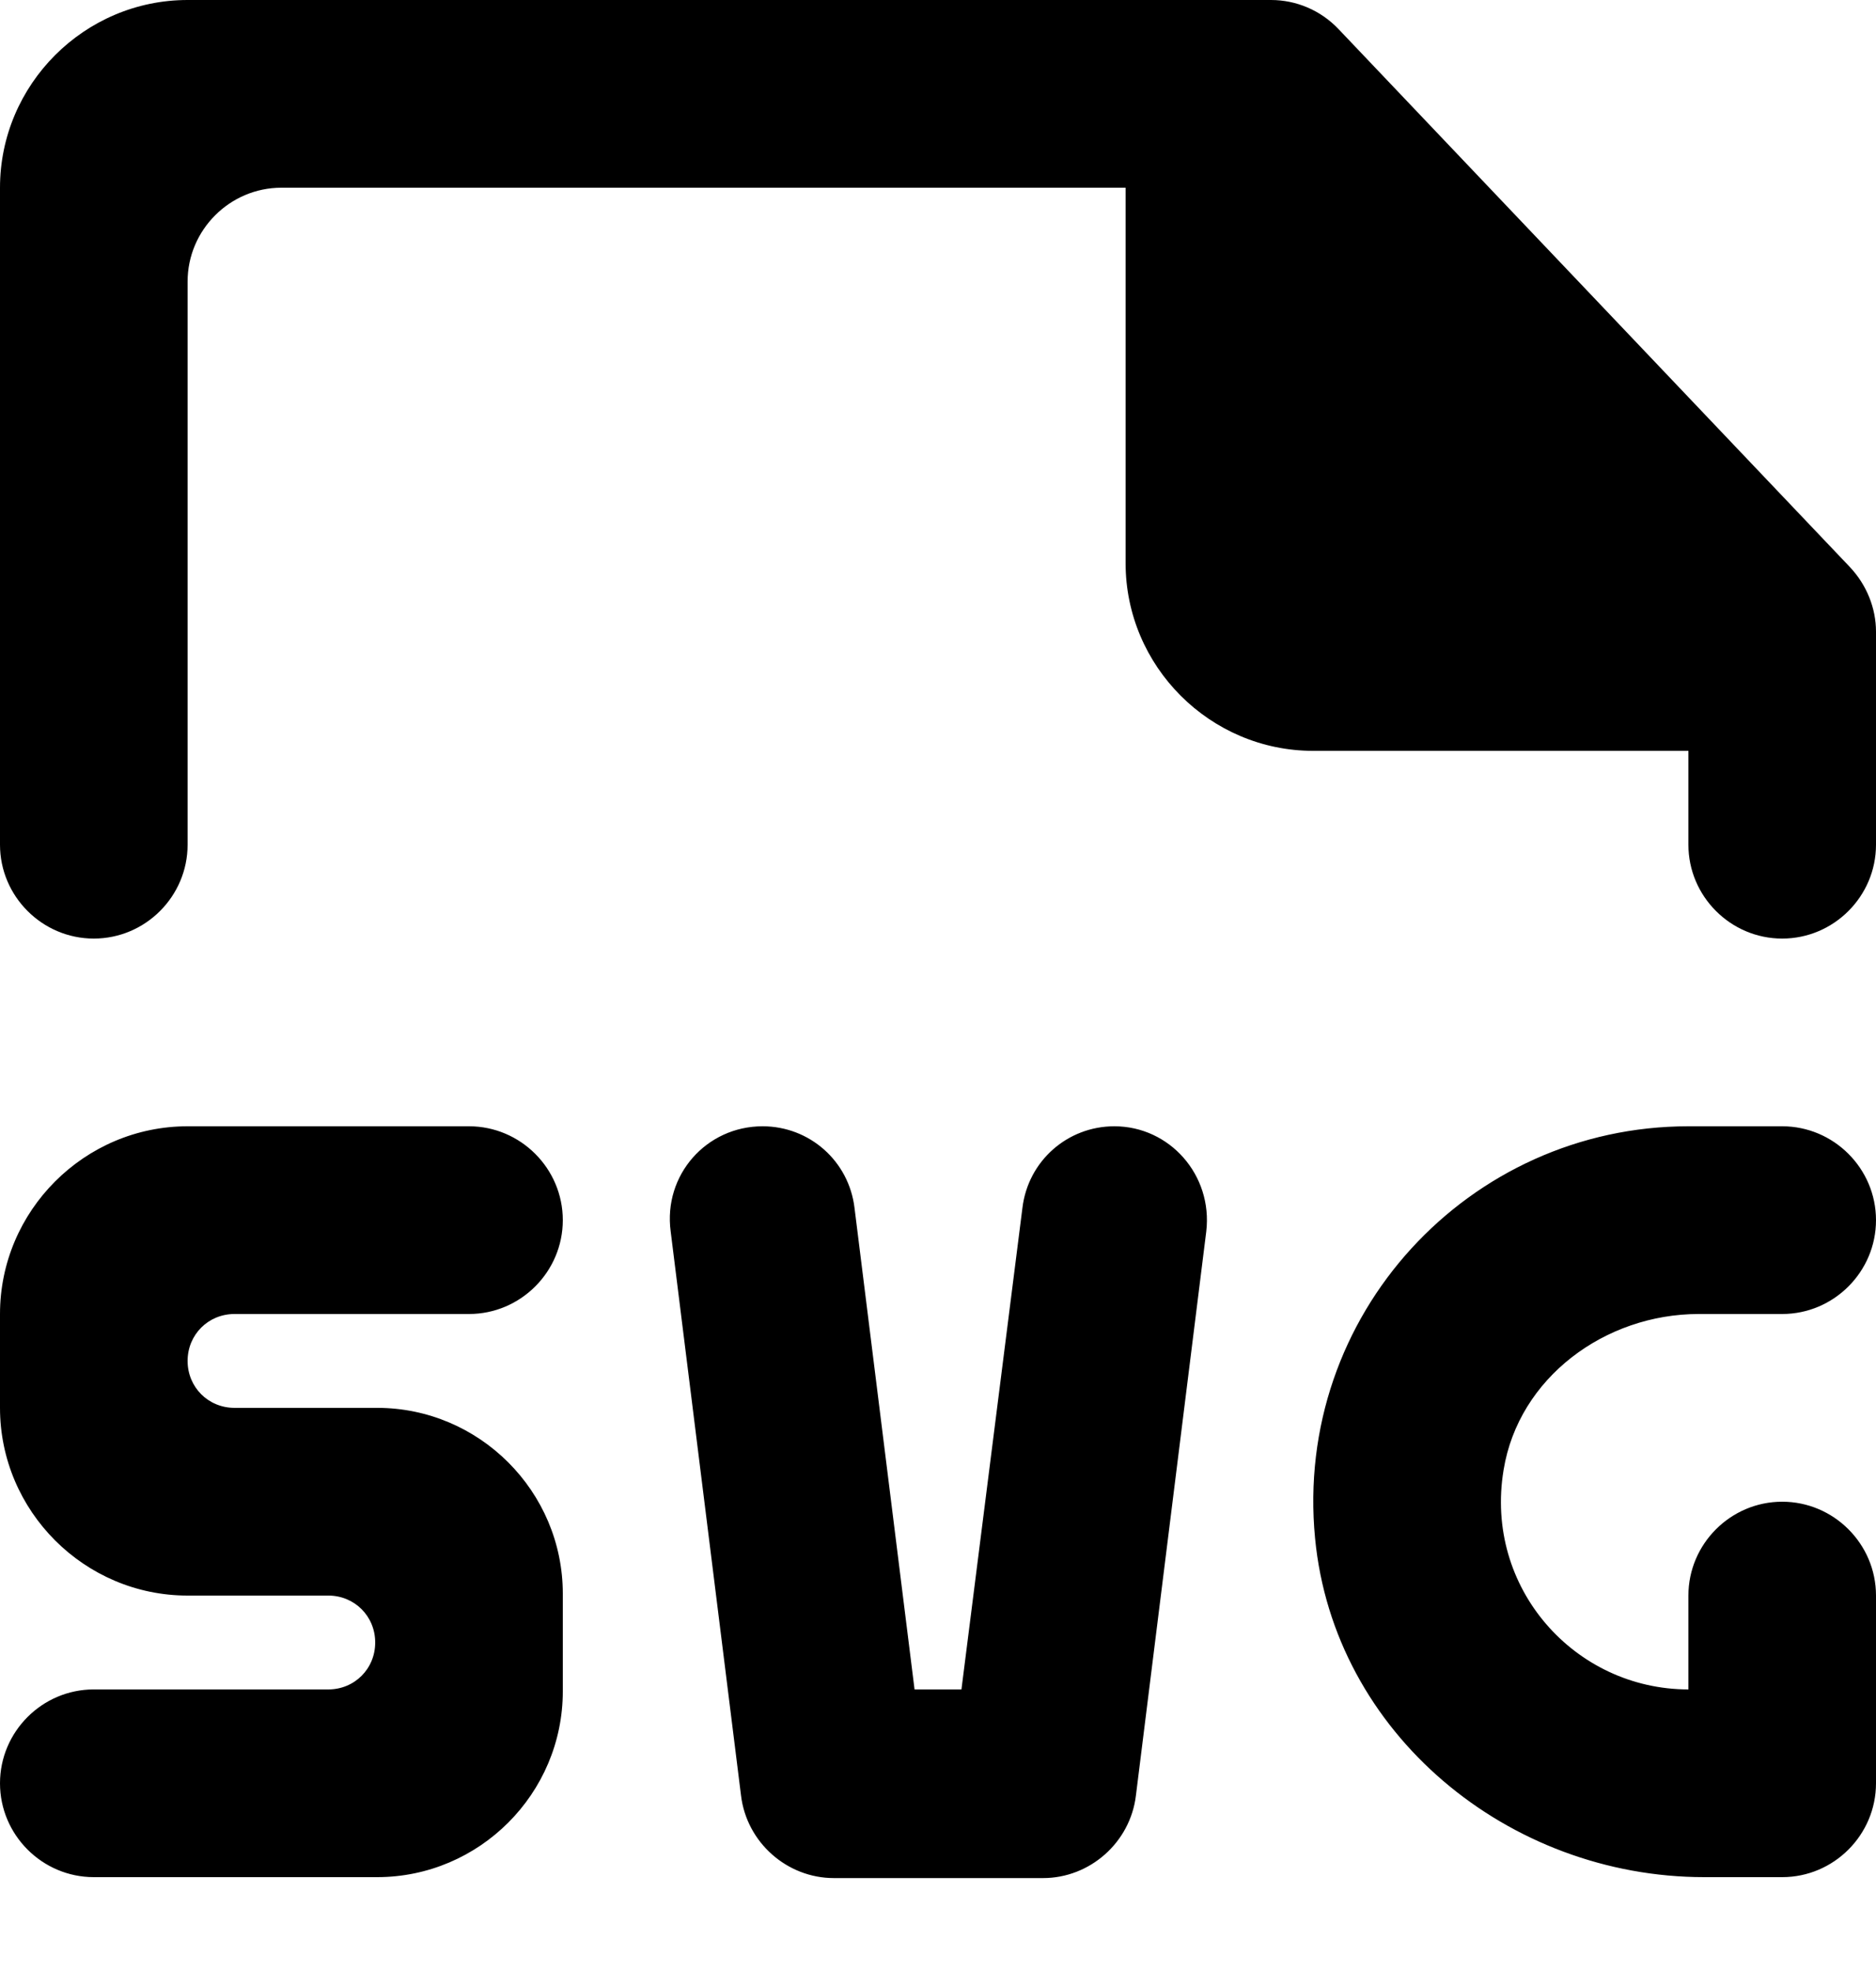 <svg width="20" height="21" viewBox="0 0 20 21" fill="none" xmlns="http://www.w3.org/2000/svg">
<path d="M2 14.5C2 14.78 2.22 15 2.5 15H4H4.02C5.11 15 6 15.89 6 16.98V18.02C6 19.11 5.11 20 4.02 20H4H1C0.45 20 0 19.55 0 19C0 18.45 0.45 18 1 18H3.5C3.78 18 4 17.78 4 17.5C4 17.22 3.78 17 3.5 17H2C0.9 17 0 16.1 0 15V14C0 12.9 0.9 12 2 12C6.14 12 3.21 12 5 12C5.55 12 6 12.45 6 13C6 13.55 5.55 14 5 14C4.13 14 3.37 14 2.5 14C2.22 14 2 14.22 2 14.5ZM18.11 14H19C19.55 14 20 13.55 20 13C20 12.45 19.55 12 19 12H18C15.66 12 13.79 14.01 14.02 16.39C14.22 18.47 16.08 20 18.17 20H19C19.55 20 20 19.55 20 19V18V17C20 16.45 19.55 16 19 16C18.45 16 18 16.45 18 17V18C16.79 18 15.82 16.92 16.03 15.66C16.19 14.68 17.11 14 18.11 14ZM11.88 12C11.38 12 10.96 12.37 10.9 12.87L10.25 18H9.75L9.11 12.87C9.05 12.37 8.63 12 8.13 12C7.53 12 7.07 12.52 7.15 13.12L7.9 19.13C7.96 19.63 8.39 20.01 8.89 20.01H11.12C11.62 20.01 12.05 19.63 12.11 19.13L12.86 13.12C12.93 12.52 12.47 12 11.88 12ZM19.72 6.04L14.27 0.31C14.08 0.11 13.82 0 13.55 0H2C0.9 0 0 0.9 0 2V9C0 9.55 0.45 10 1 10C1.55 10 2 9.55 2 9V3C2 2.45 2.45 2 3 2H12V6C12 7.1 12.9 8 14 8H18V9C18 9.55 18.45 10 19 10C19.55 10 20 9.55 20 9V6.73C20 6.48 19.9 6.23 19.72 6.04Z" fill="black"/>
</svg>
